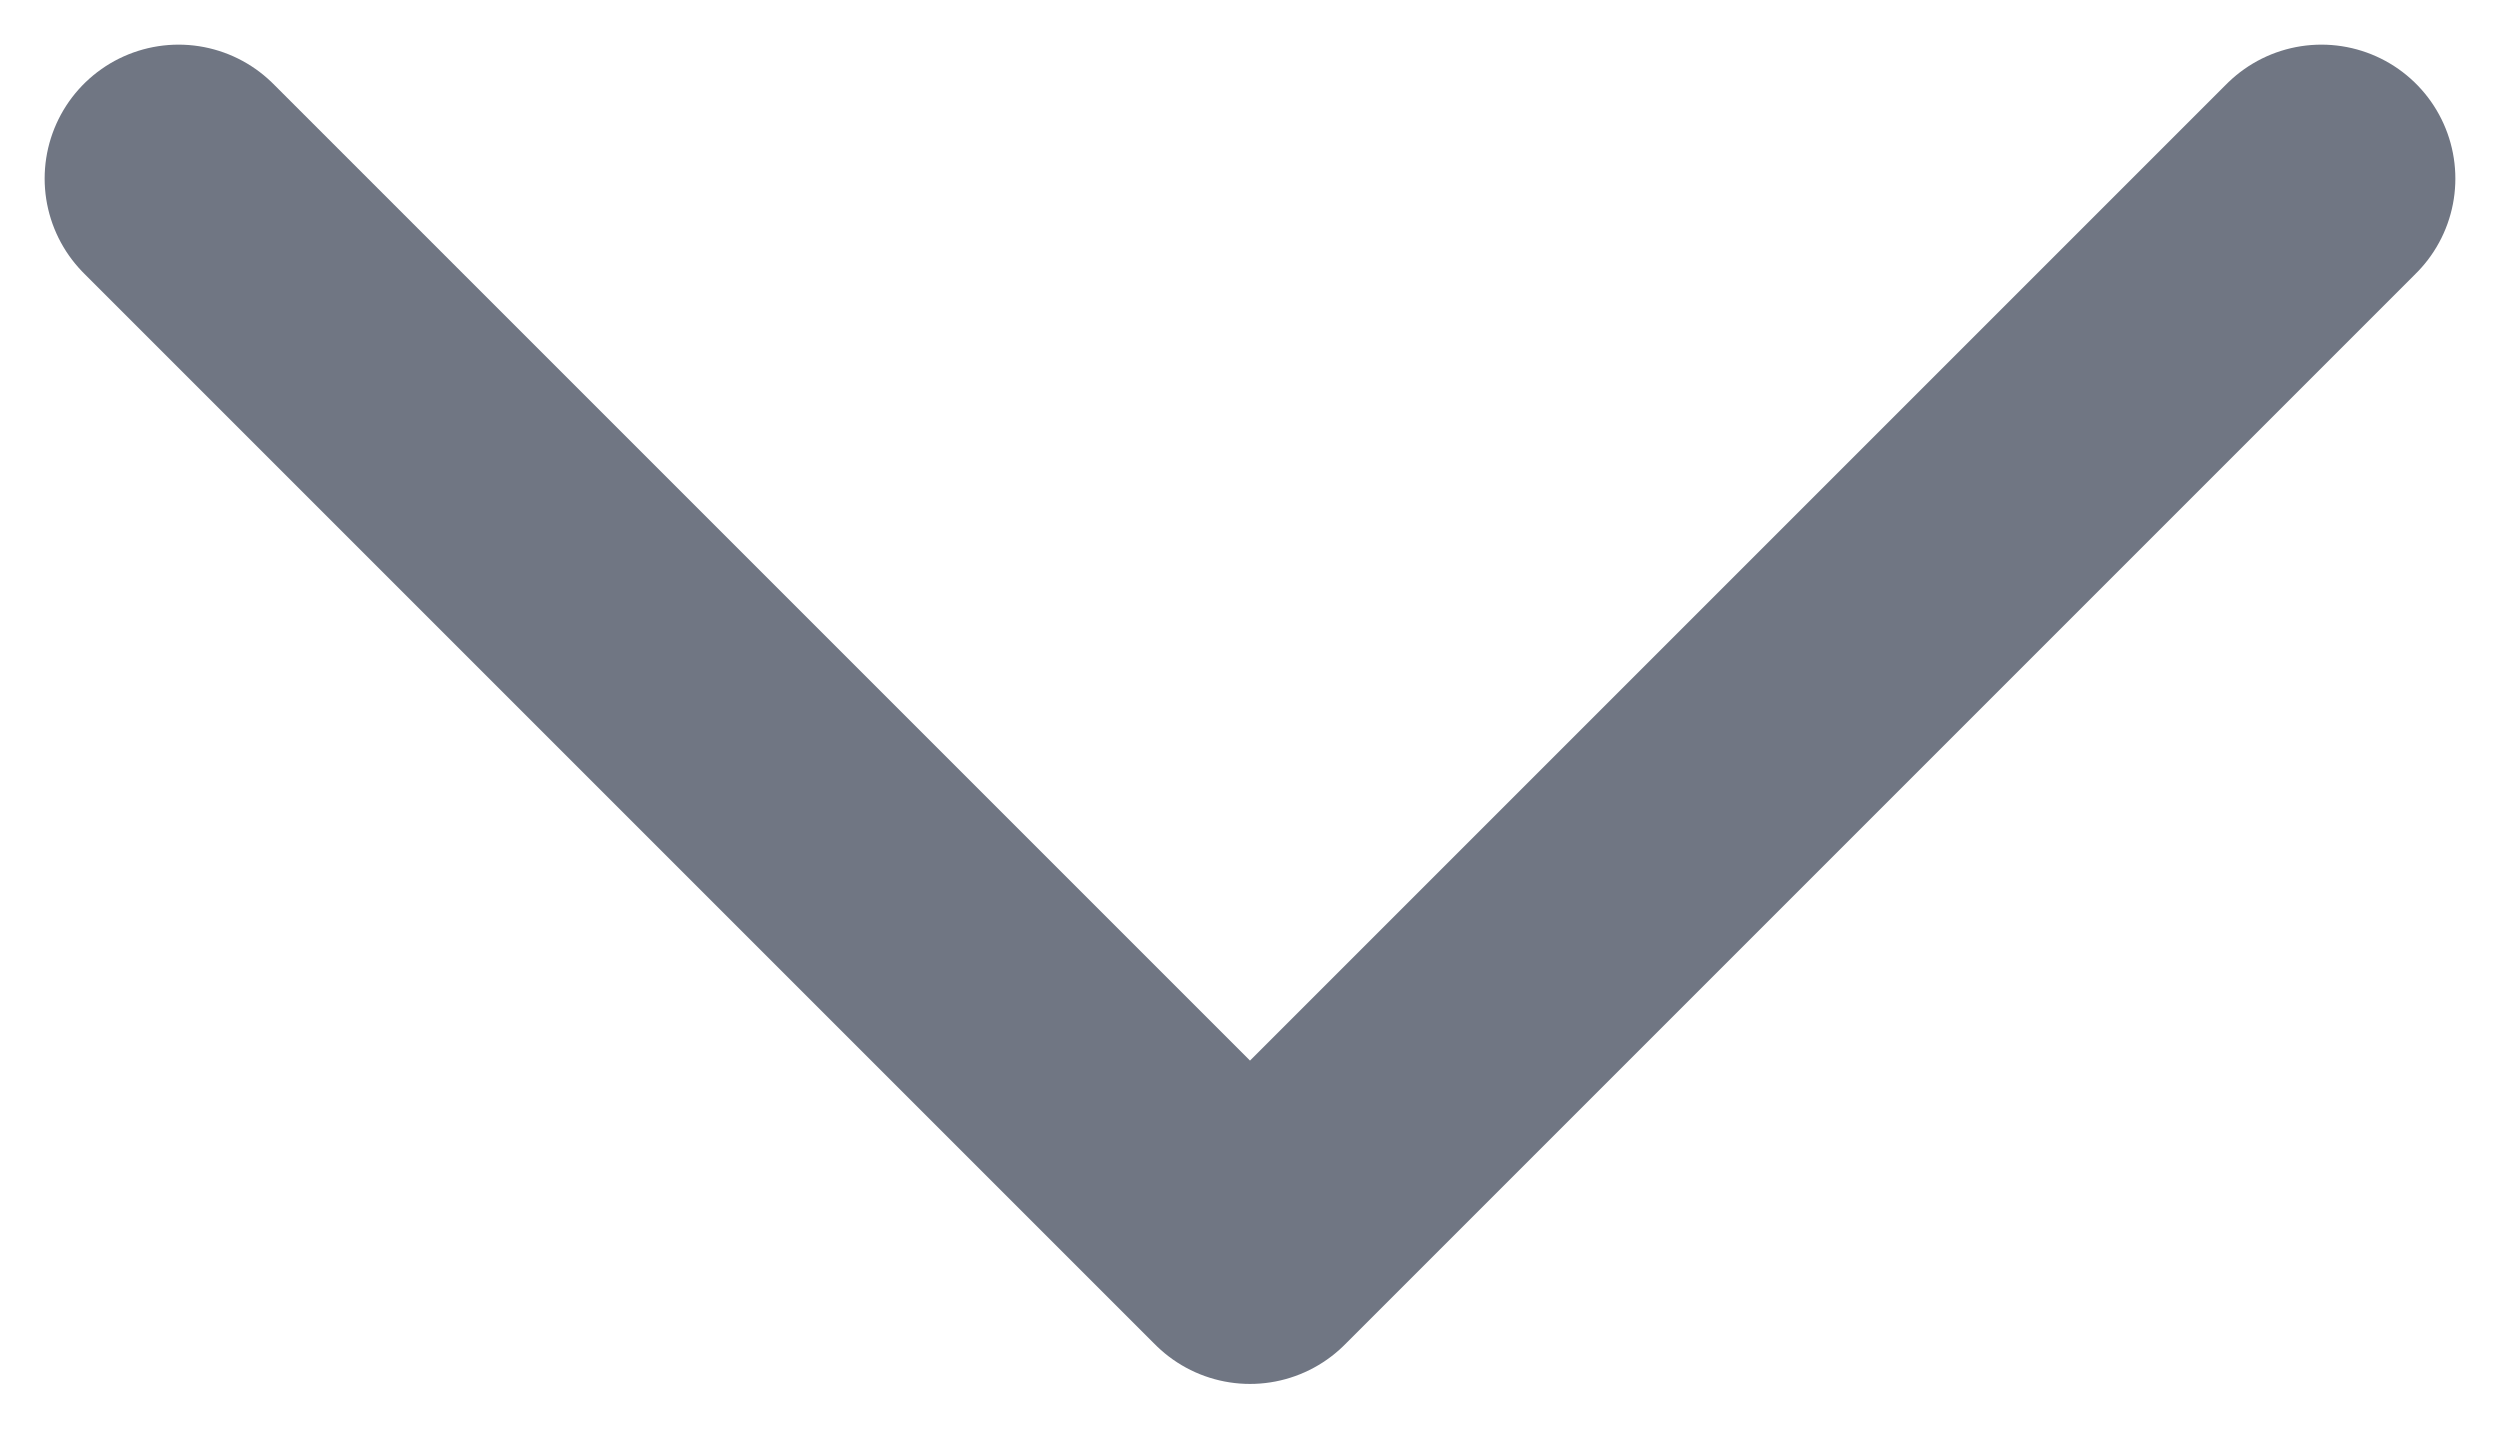 <svg width="14" height="8" viewBox="0 0 14 8" fill="none" xmlns="http://www.w3.org/2000/svg">
<path d="M1 1L7 7L13 1" stroke="#707683" stroke-width="1.5" stroke-linecap="round" stroke-linejoin="round"/>
</svg>
